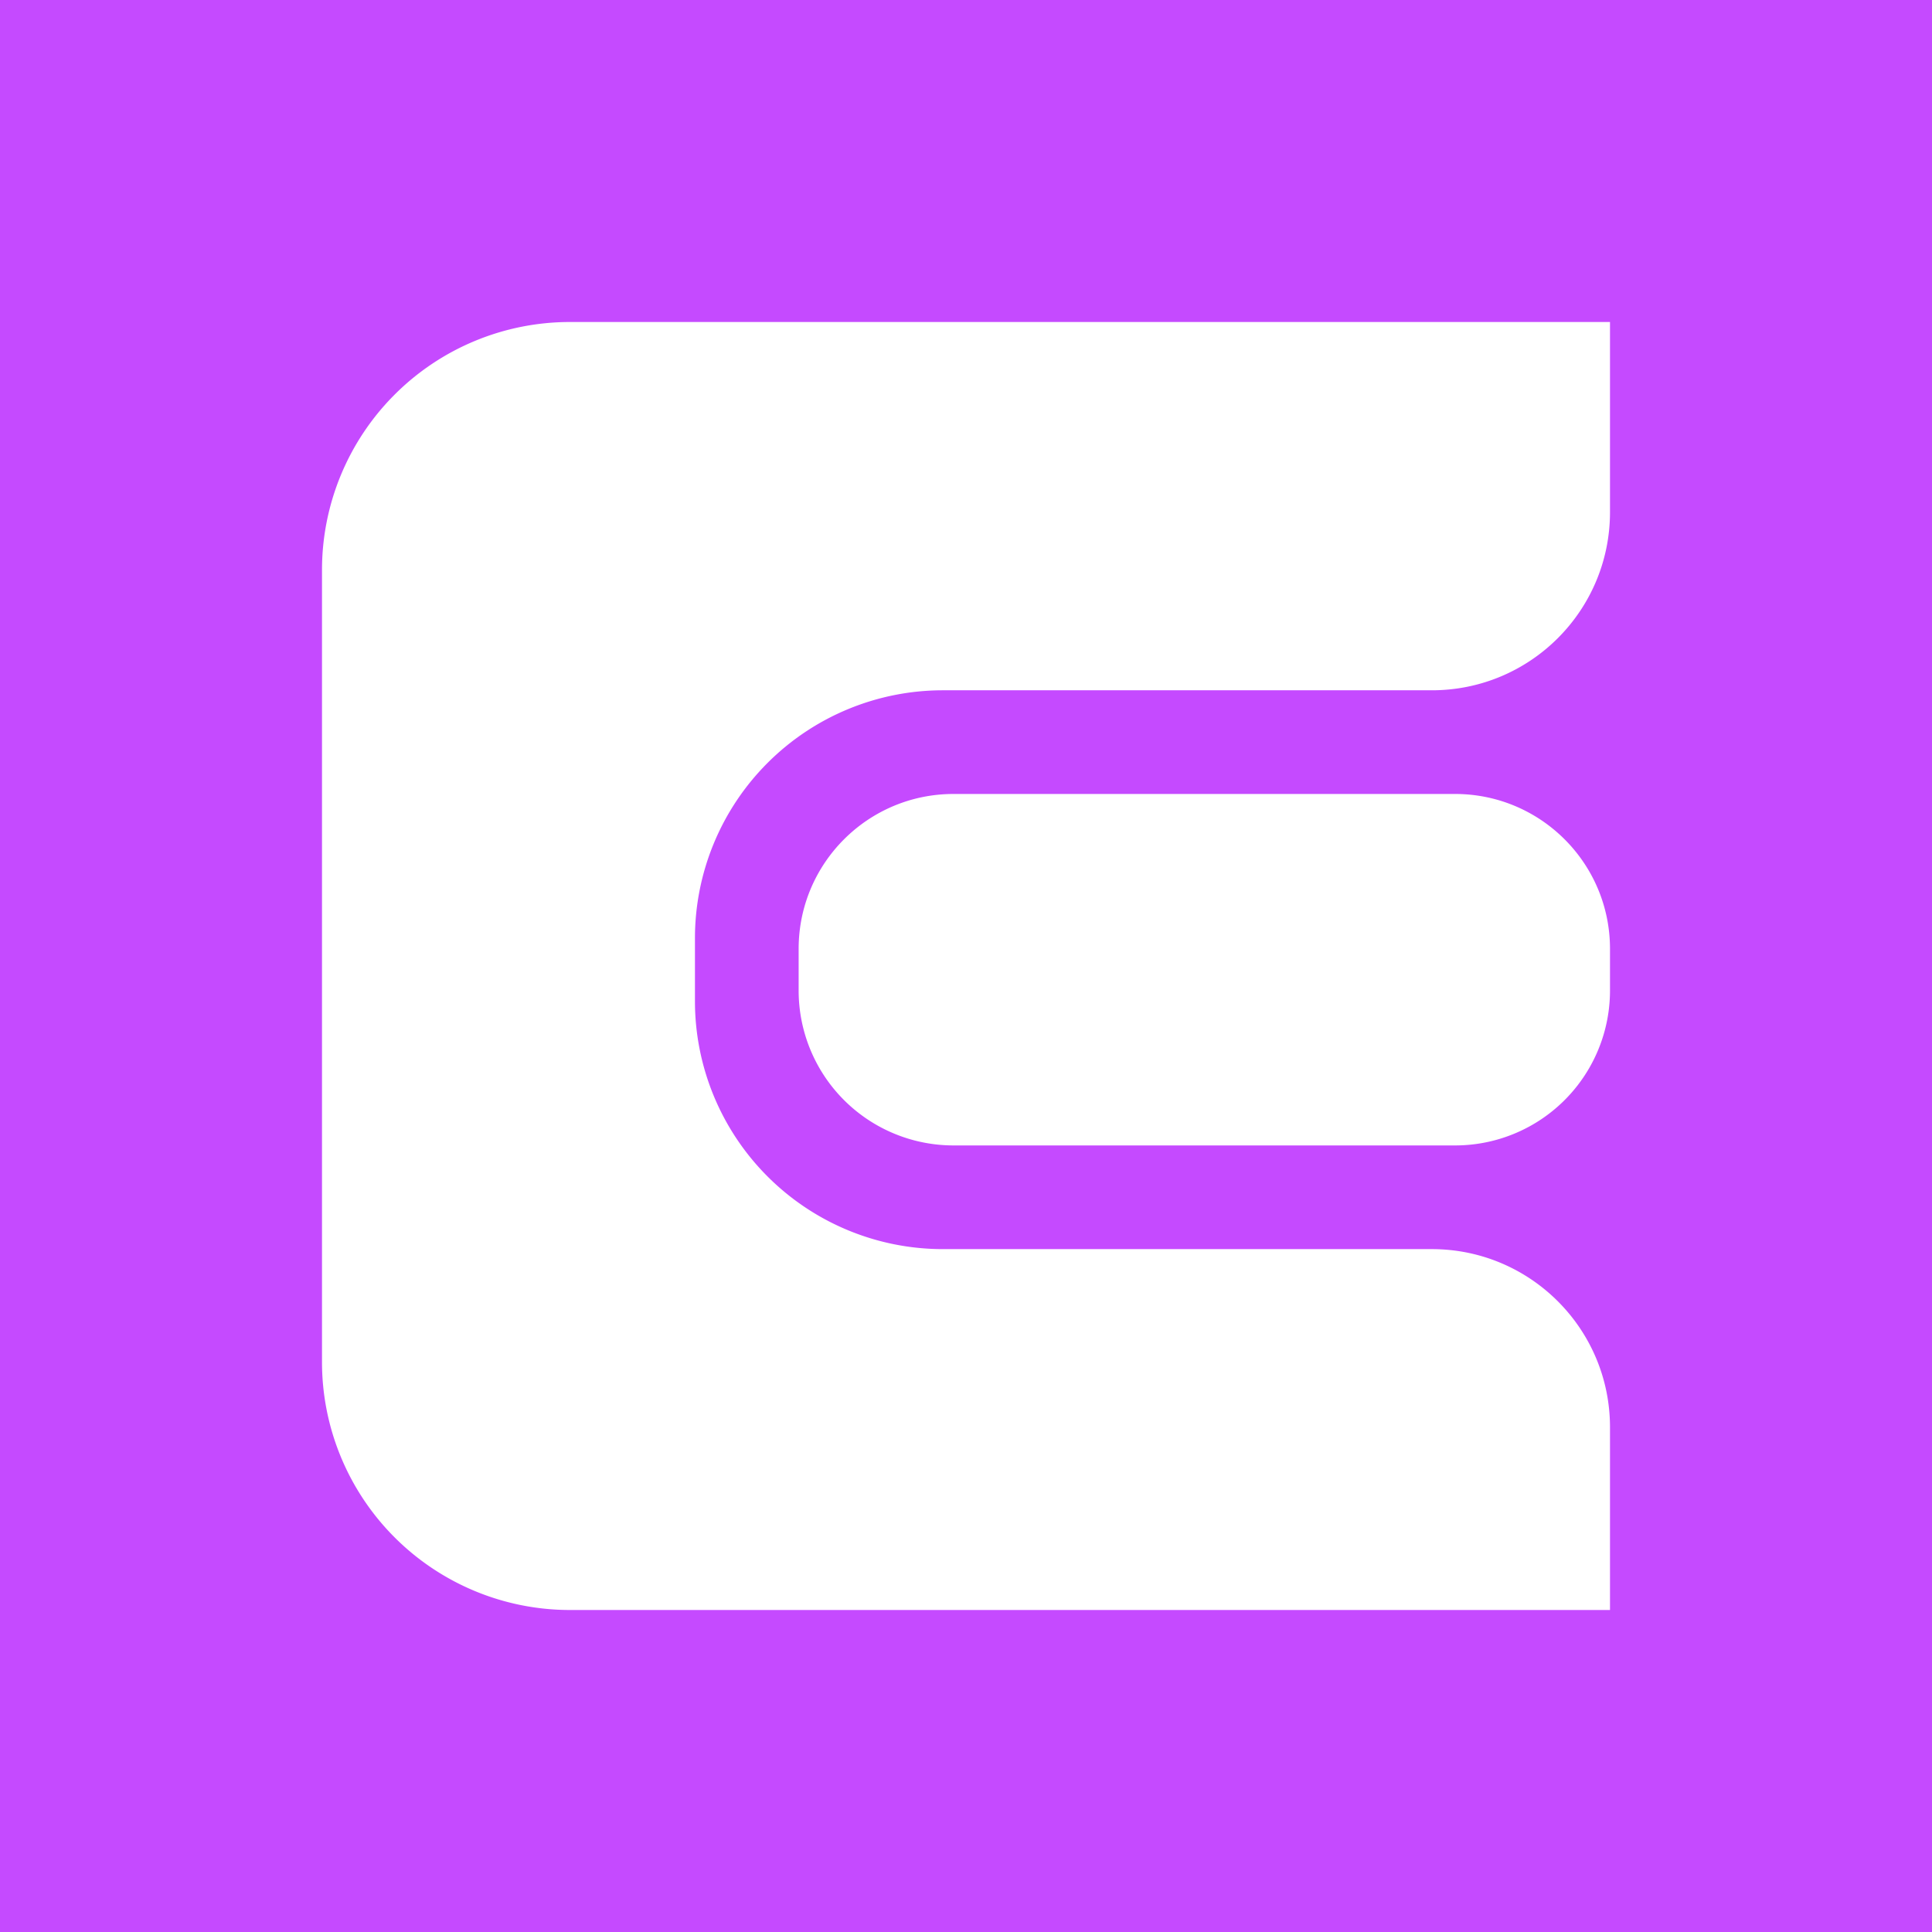 <svg xmlns="http://www.w3.org/2000/svg" width="24" height="24" fill="none" viewBox="0 0 24 24">
    <rect x="0" y="0" width="24" height="24" fill="#333333" stroke="none"/>
    <g clip-path="url(#enkrypt__a)">
        <path fill="#C54AFF" d="M24 0H0v24h24z"/>
        <path fill="#fff" fill-rule="evenodd" d="M4 7.079A3.08 3.08 0 0 1 7.08 4H20v2.362c0 1.223-.99 2.213-2.213 2.213h-6.075a3.08 3.08 0 0 0-3.079 3.08v.783a3.08 3.08 0 0 0 3.08 3.079h6.074c1.222 0 2.213.99 2.213 2.213V20H7.079A3.08 3.08 0 0 1 4 16.921zm7.845 2.784h6.23c1.064 0 1.925.862 1.925 1.924v.518a1.924 1.924 0 0 1-1.924 1.924h-6.23a1.924 1.924 0 0 1-1.925-1.924v-.518c0-1.062.861-1.924 1.924-1.924" clip-rule="evenodd"/>
    </g>
    <defs>
        <clipPath id="enkrypt__a">
            <path fill="#fff" d="M0 0h24v24H0z"/>
        </clipPath>
    </defs>
</svg>
